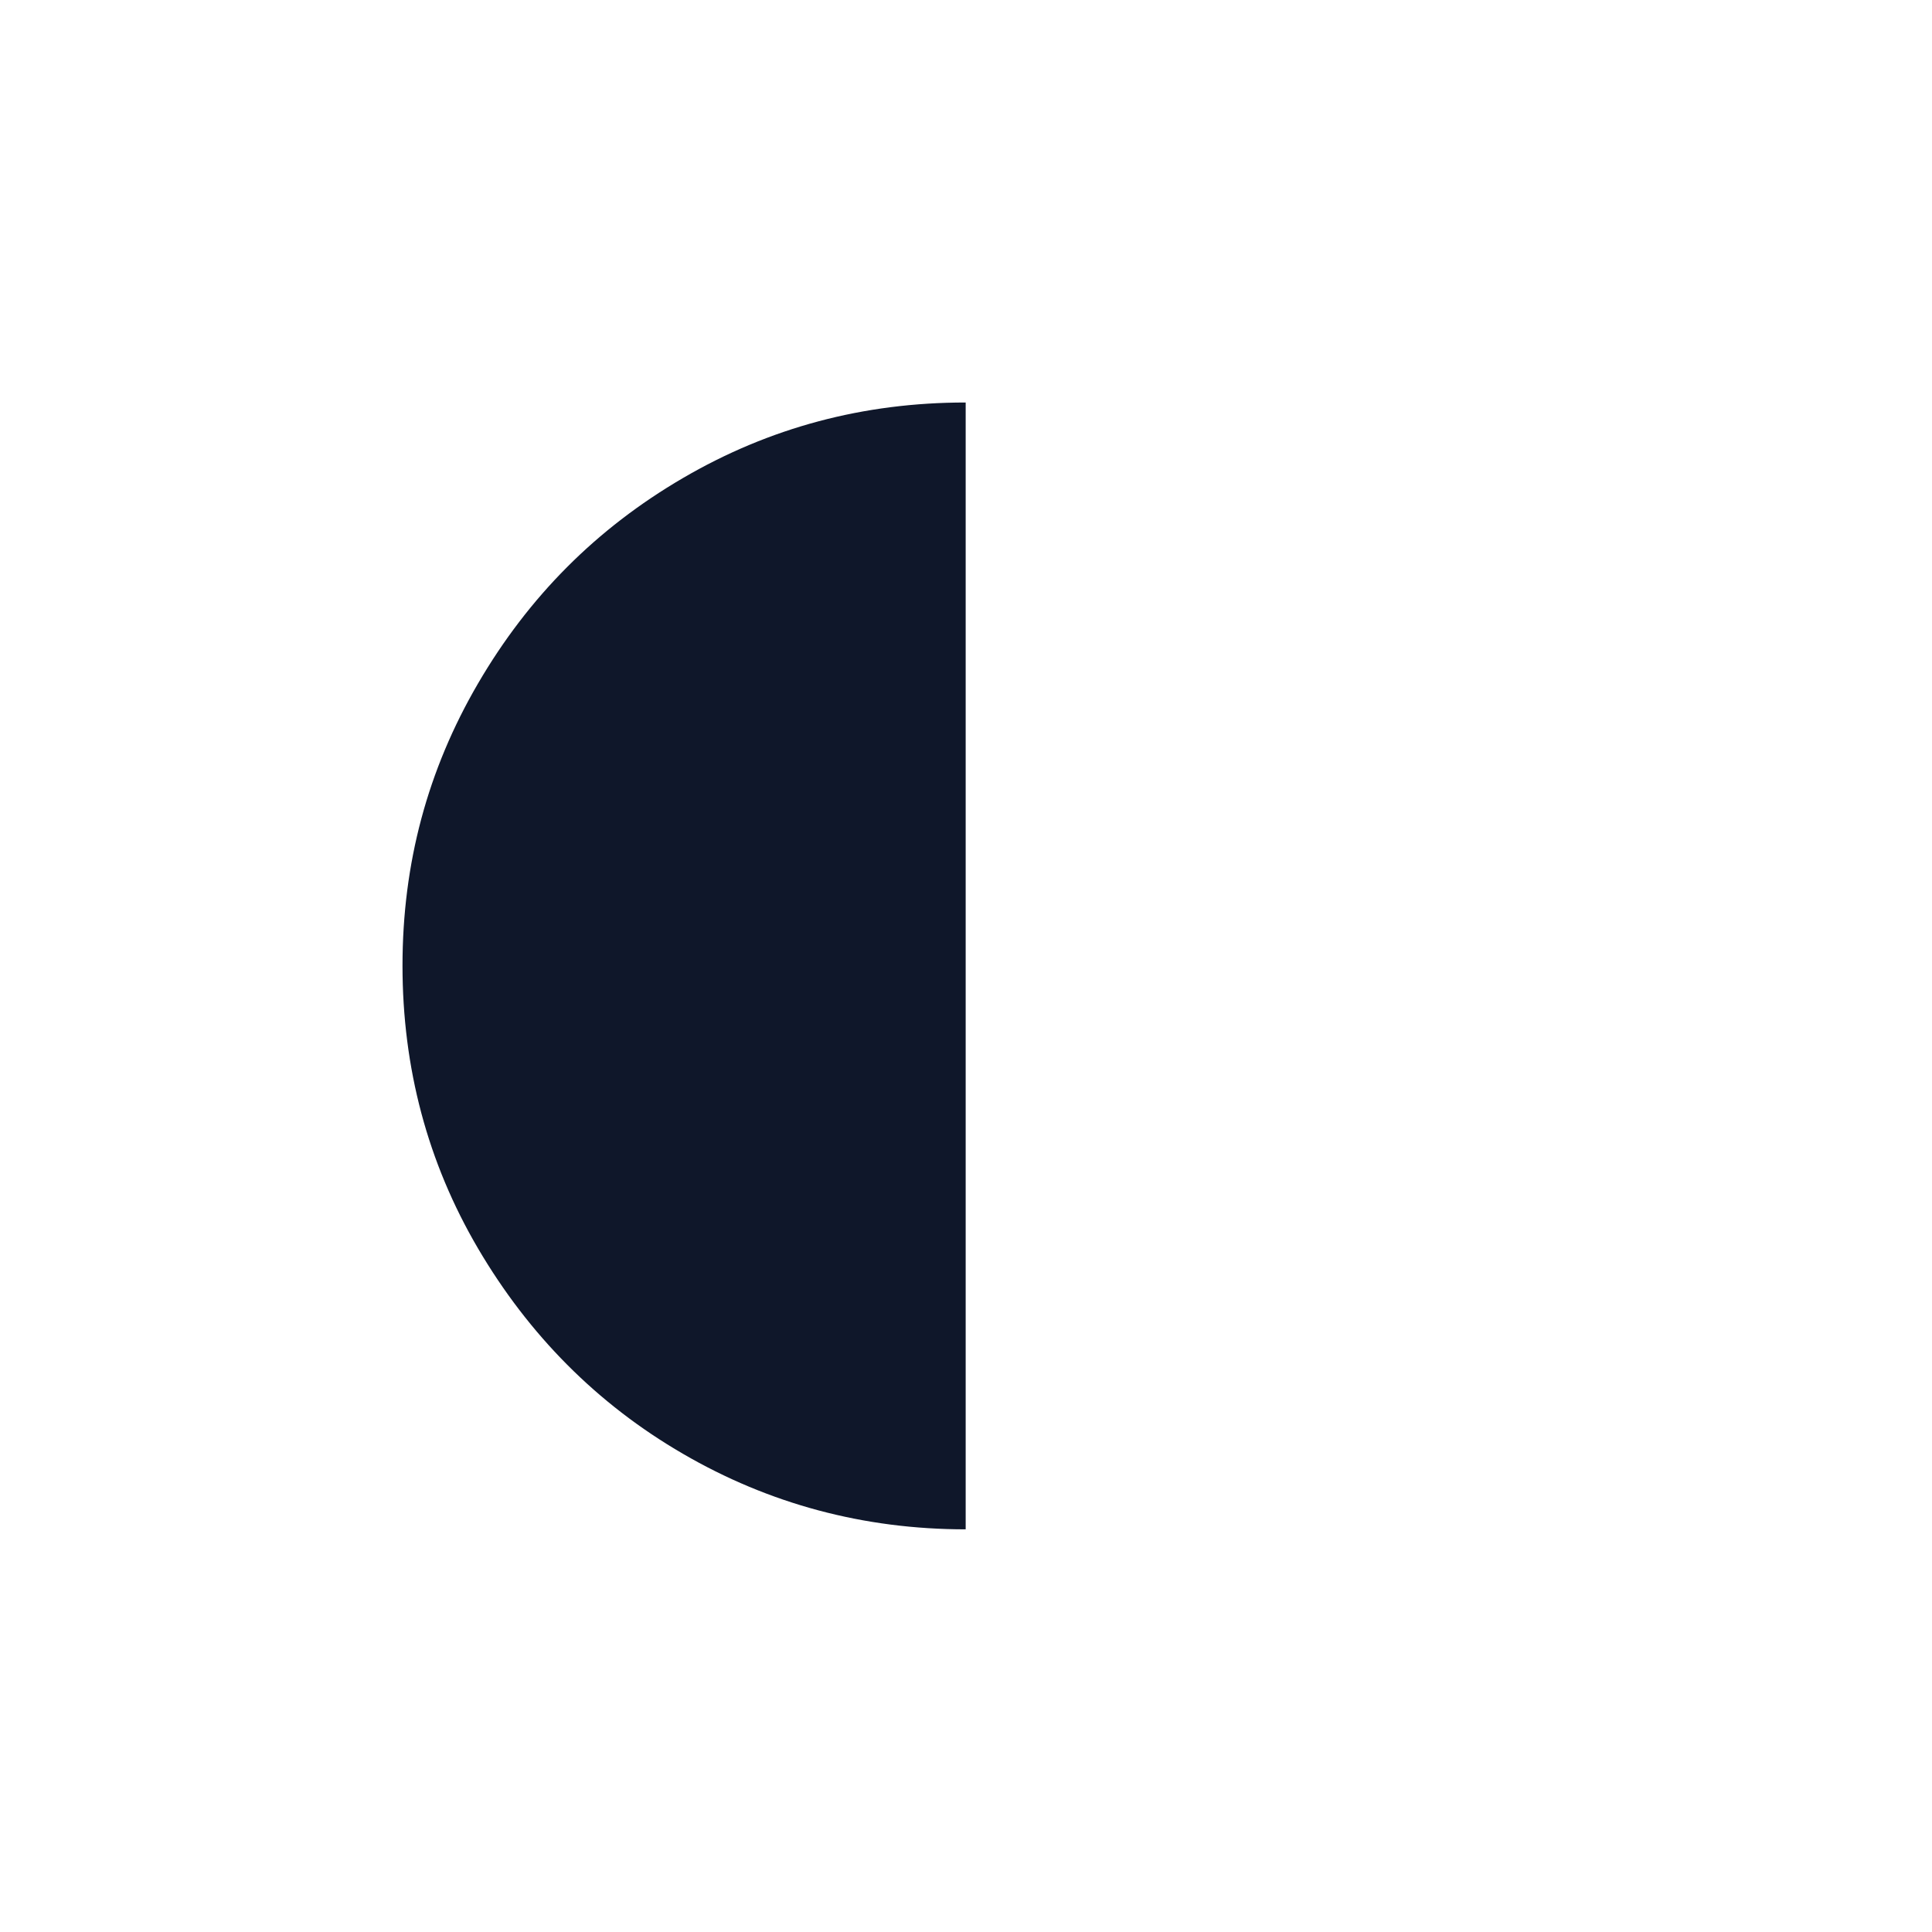 <svg width="24" height="24" viewBox="0 0 24 24" fill="none" xmlns="http://www.w3.org/2000/svg">
  <path
    d="M5 11.996C5 13.265 5.311 14.44 5.939 15.51C6.567 16.579 7.413 17.438 8.483 18.059C9.552 18.681 10.727 18.998 11.996 18.998V5C10.727 5 9.558 5.311 8.483 5.939C7.407 6.567 6.567 7.413 5.939 8.489C5.311 9.565 5 10.727 5 11.996V11.996Z"
    fill="#0f172a" />
</svg>
